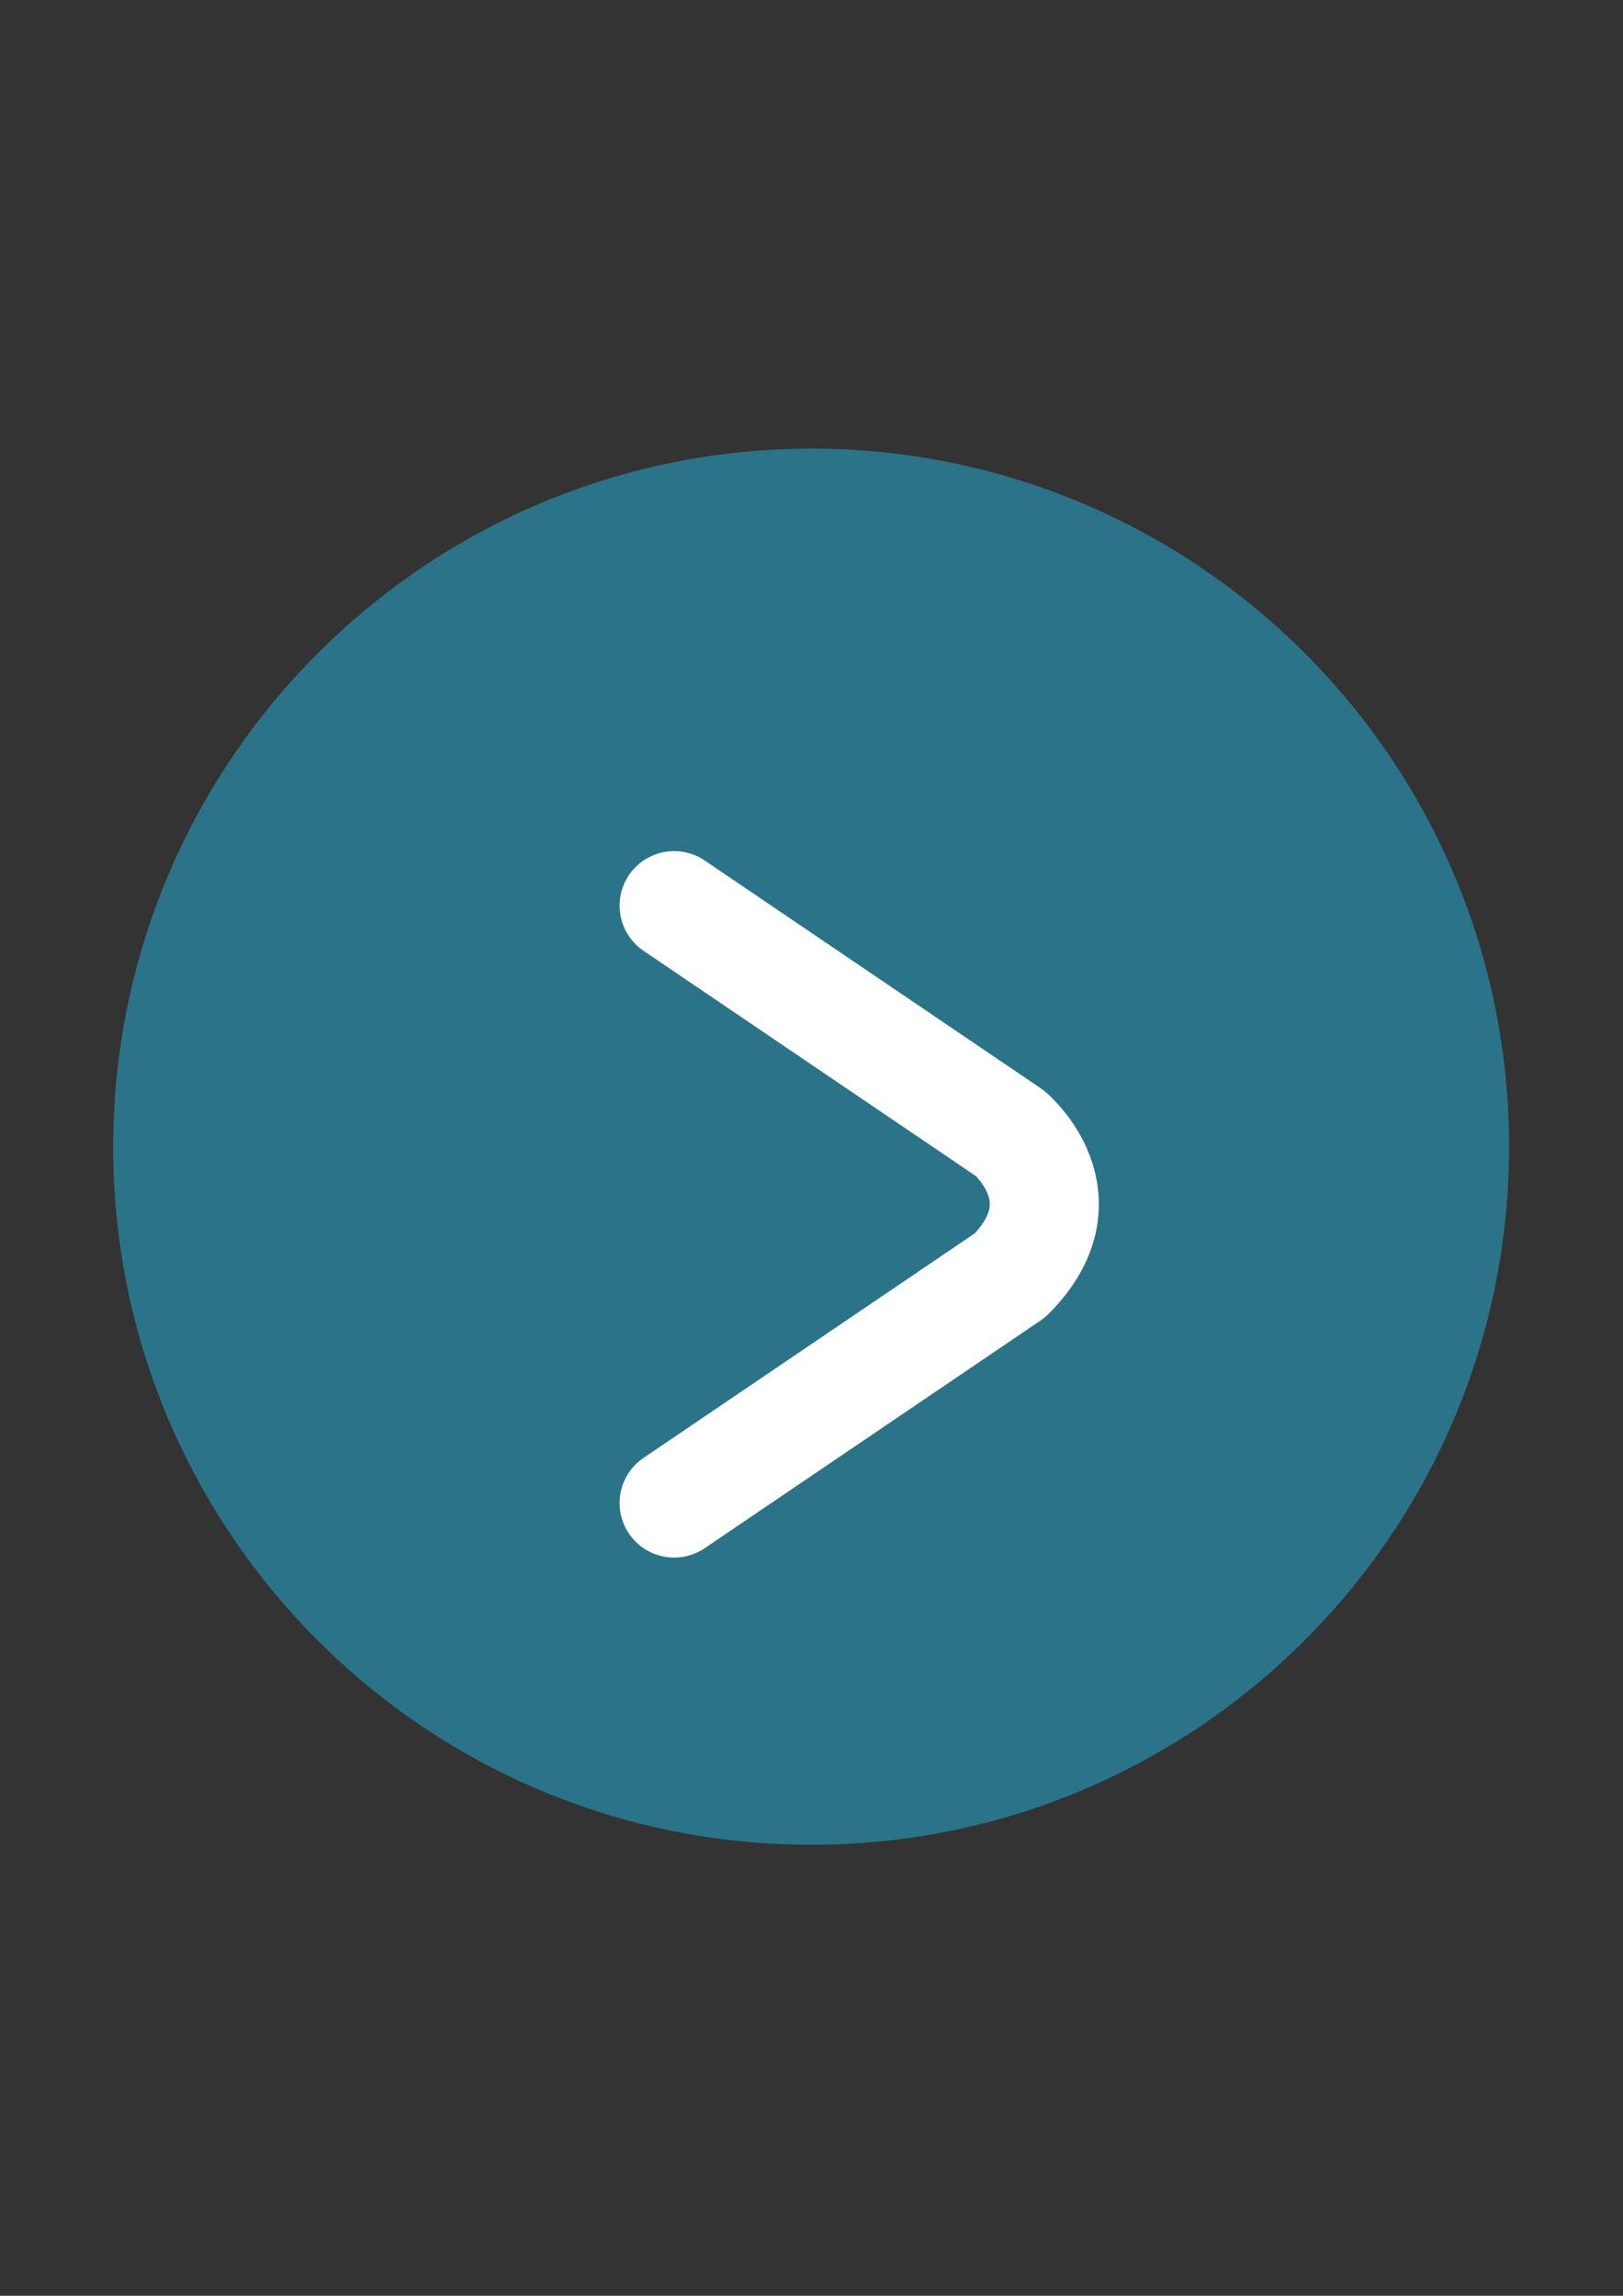 <?xml version="1.0" encoding="utf-8"?>
<!-- Generator: Adobe Illustrator 25.3.1, SVG Export Plug-In . SVG Version: 6.00 Build 0)  -->
<svg version="1.1" id="圖層_1" xmlns="http://www.w3.org/2000/svg" xmlns:xlink="http://www.w3.org/1999/xlink" x="0px" y="0px"
	 viewBox="0 0 595.28 841.89" style="enable-background:new 0 0 595.28 841.89;" xml:space="preserve">
<rect x="0" y="0" width="595.28" height="841.89" fill="#333333" stroke="none"/>
<style type="text/css">
	.st0{fill:#2B7389;}
	.st1{fill:none;stroke:#FFFFFF;stroke-width:40;stroke-linecap:round;stroke-linejoin:round;stroke-miterlimit:10;}
</style>
<g>
	<path class="st0" d="M41.5,420.5c0,141.38,114.62,256,256,256s256-114.62,256-256s-114.62-256-256-256
		C156.18,164.65,41.65,279.18,41.5,420.5z"/>
	<path class="st1" d="M247.25,332.11l123.19,83.49c0,0,28.34,23.74,0,52.09l-123.19,83.49"/>
</g>
</svg>
